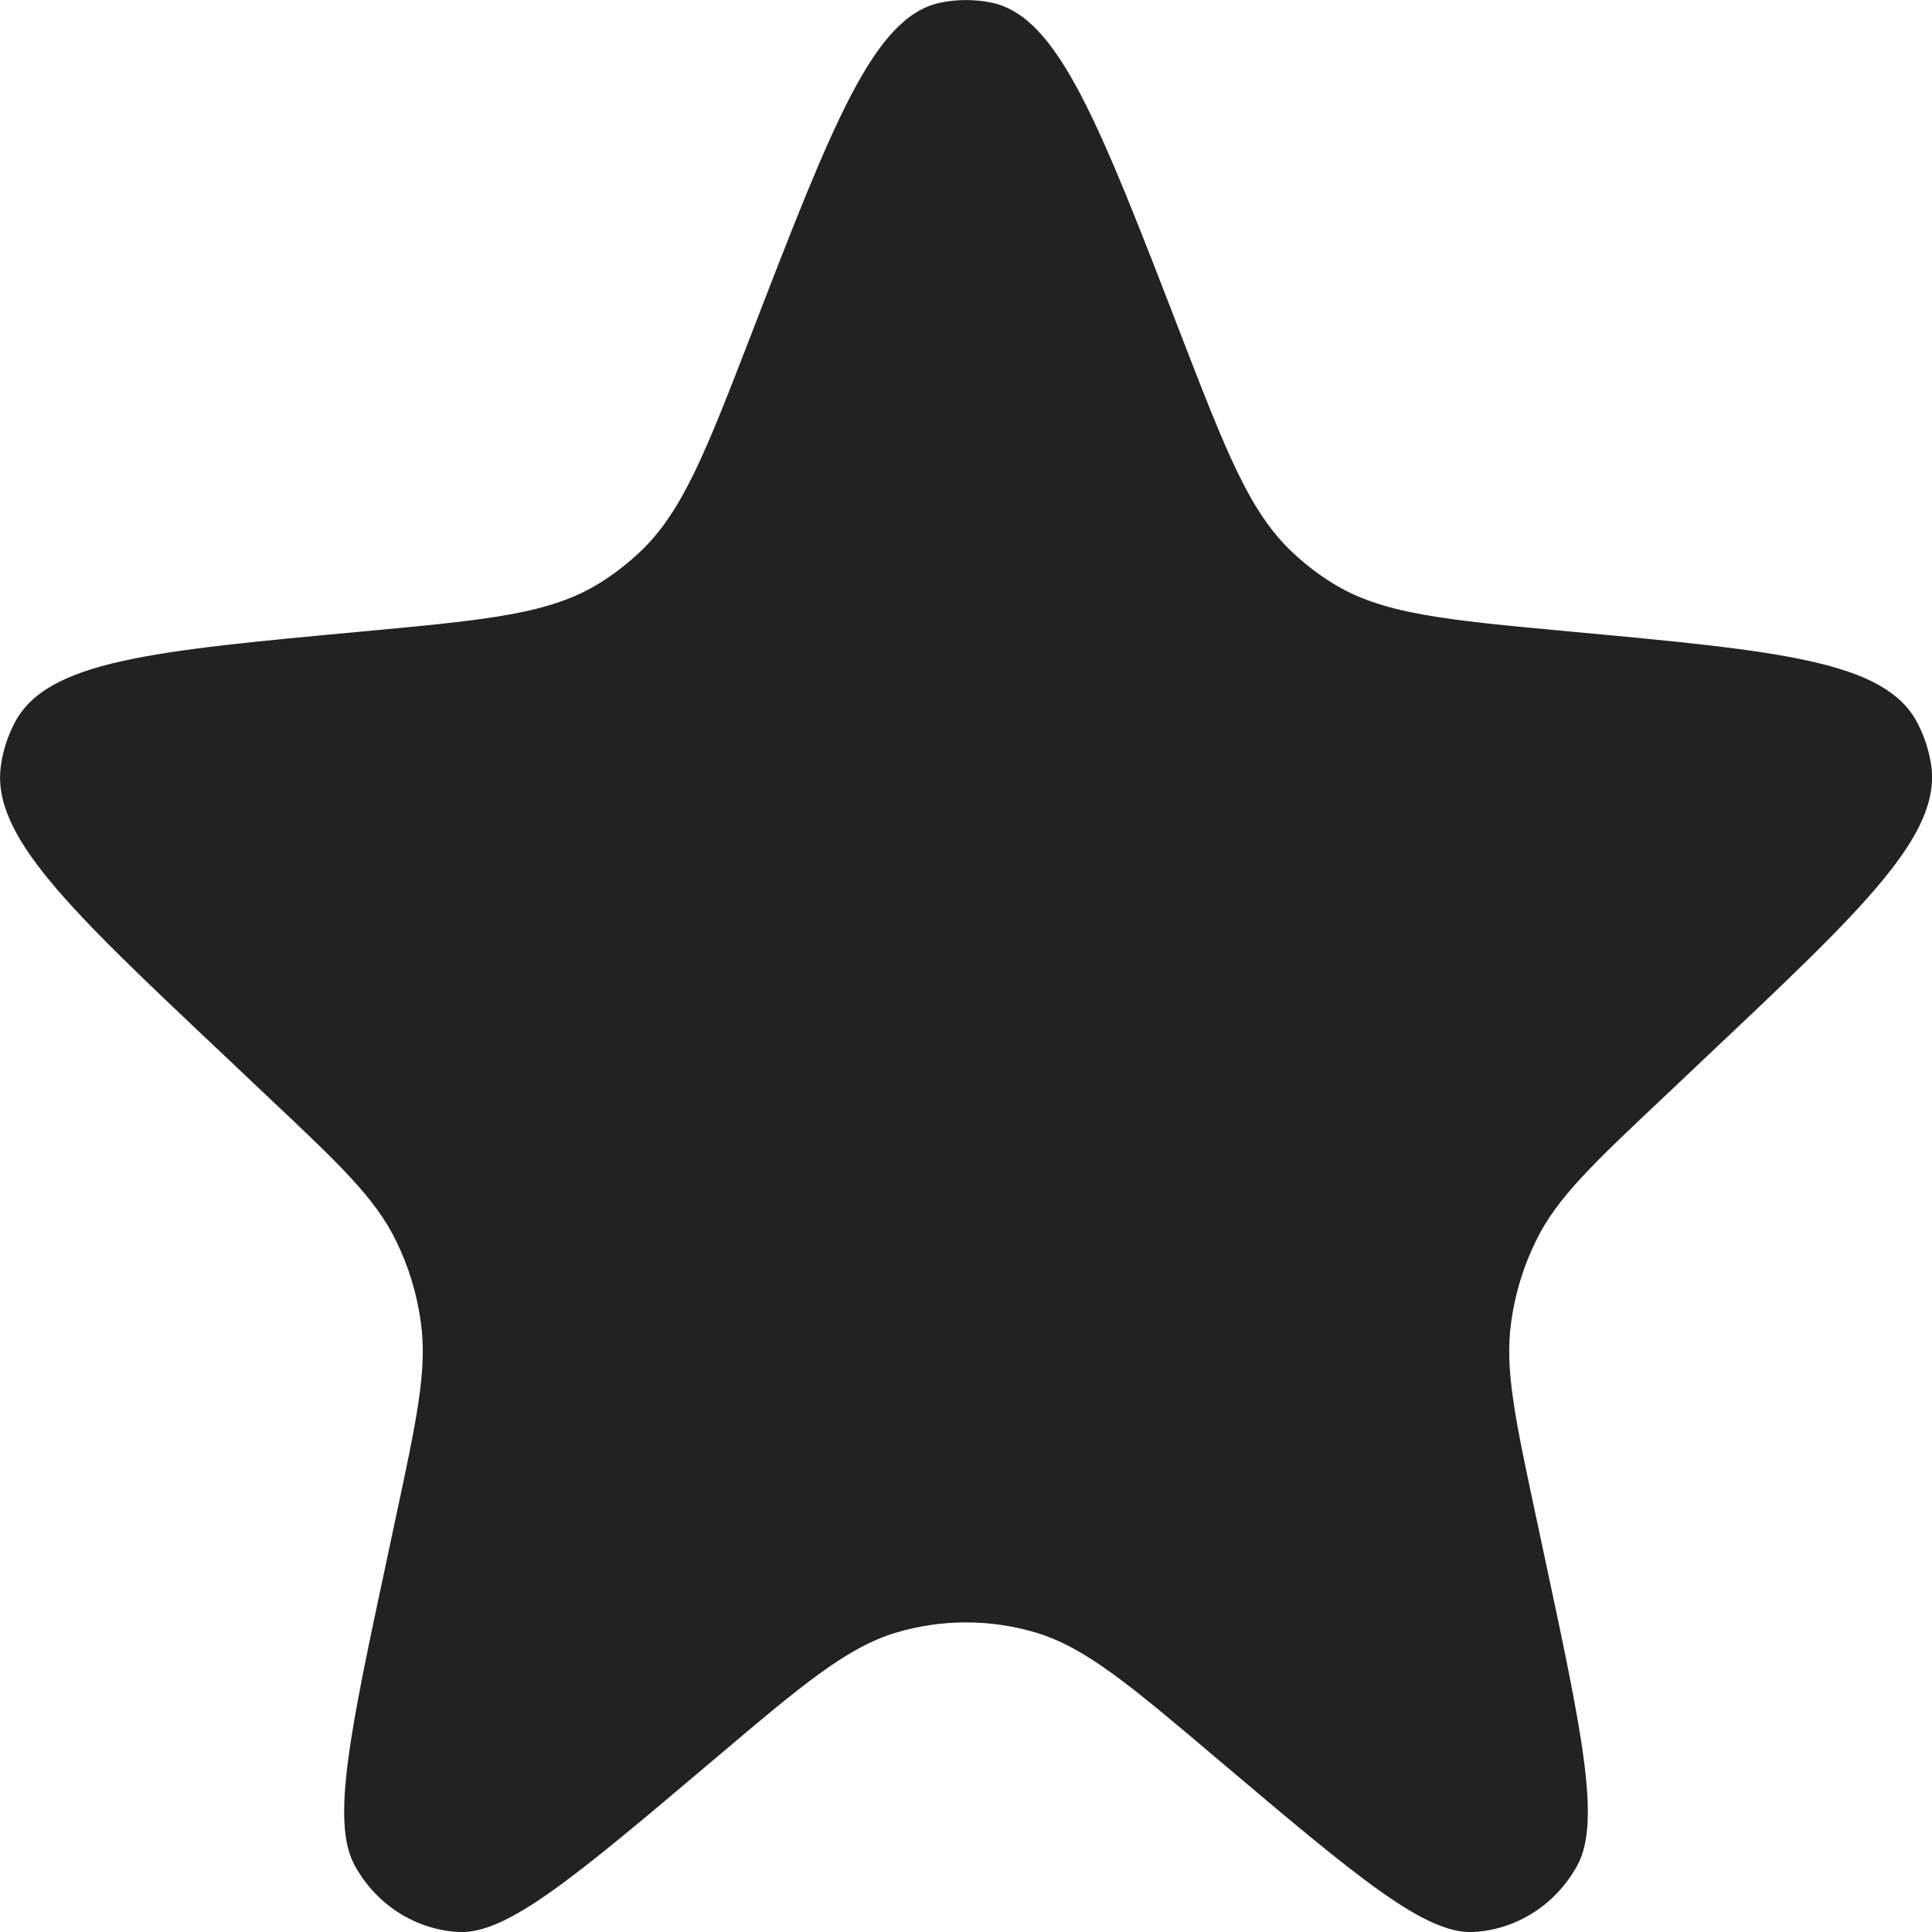 <svg width="11" height="11" viewBox="0 0 11 11" fill="none" xmlns="http://www.w3.org/2000/svg">
<path d="M4.281 1.894C4.743 0.697 4.975 0.099 5.35 0.016C5.449 -0.005 5.551 -0.005 5.65 0.016C6.025 0.099 6.257 0.697 6.719 1.894C6.982 2.574 7.113 2.914 7.359 3.145C7.428 3.21 7.503 3.268 7.583 3.318C7.867 3.496 8.222 3.529 8.932 3.595C10.134 3.706 10.735 3.762 10.918 4.118C10.956 4.191 10.982 4.271 10.995 4.353C11.055 4.752 10.614 5.169 9.73 6.003L9.485 6.235C9.072 6.624 8.865 6.819 8.746 7.063C8.674 7.209 8.626 7.366 8.604 7.528C8.566 7.798 8.627 8.081 8.748 8.647L8.791 8.849C9.008 9.863 9.116 10.371 8.981 10.62C8.859 10.844 8.635 10.987 8.388 11C8.112 11.013 7.724 10.685 6.948 10.029C6.437 9.596 6.181 9.38 5.897 9.295C5.638 9.218 5.362 9.218 5.103 9.295C4.819 9.38 4.563 9.596 4.052 10.029C3.276 10.685 2.888 11.013 2.612 11C2.365 10.987 2.141 10.844 2.019 10.62C1.884 10.371 1.992 9.863 2.209 8.849L2.252 8.647C2.373 8.081 2.434 7.798 2.396 7.528C2.374 7.366 2.326 7.209 2.254 7.063C2.135 6.819 1.928 6.624 1.515 6.235L1.27 6.003C0.386 5.169 -0.055 4.752 0.006 4.353C0.018 4.271 0.044 4.191 0.082 4.118C0.265 3.762 0.866 3.706 2.068 3.595C2.778 3.529 3.133 3.496 3.417 3.318C3.497 3.268 3.572 3.21 3.641 3.145C3.887 2.914 4.018 2.574 4.281 1.894Z" fill="#222222"/>
</svg>
